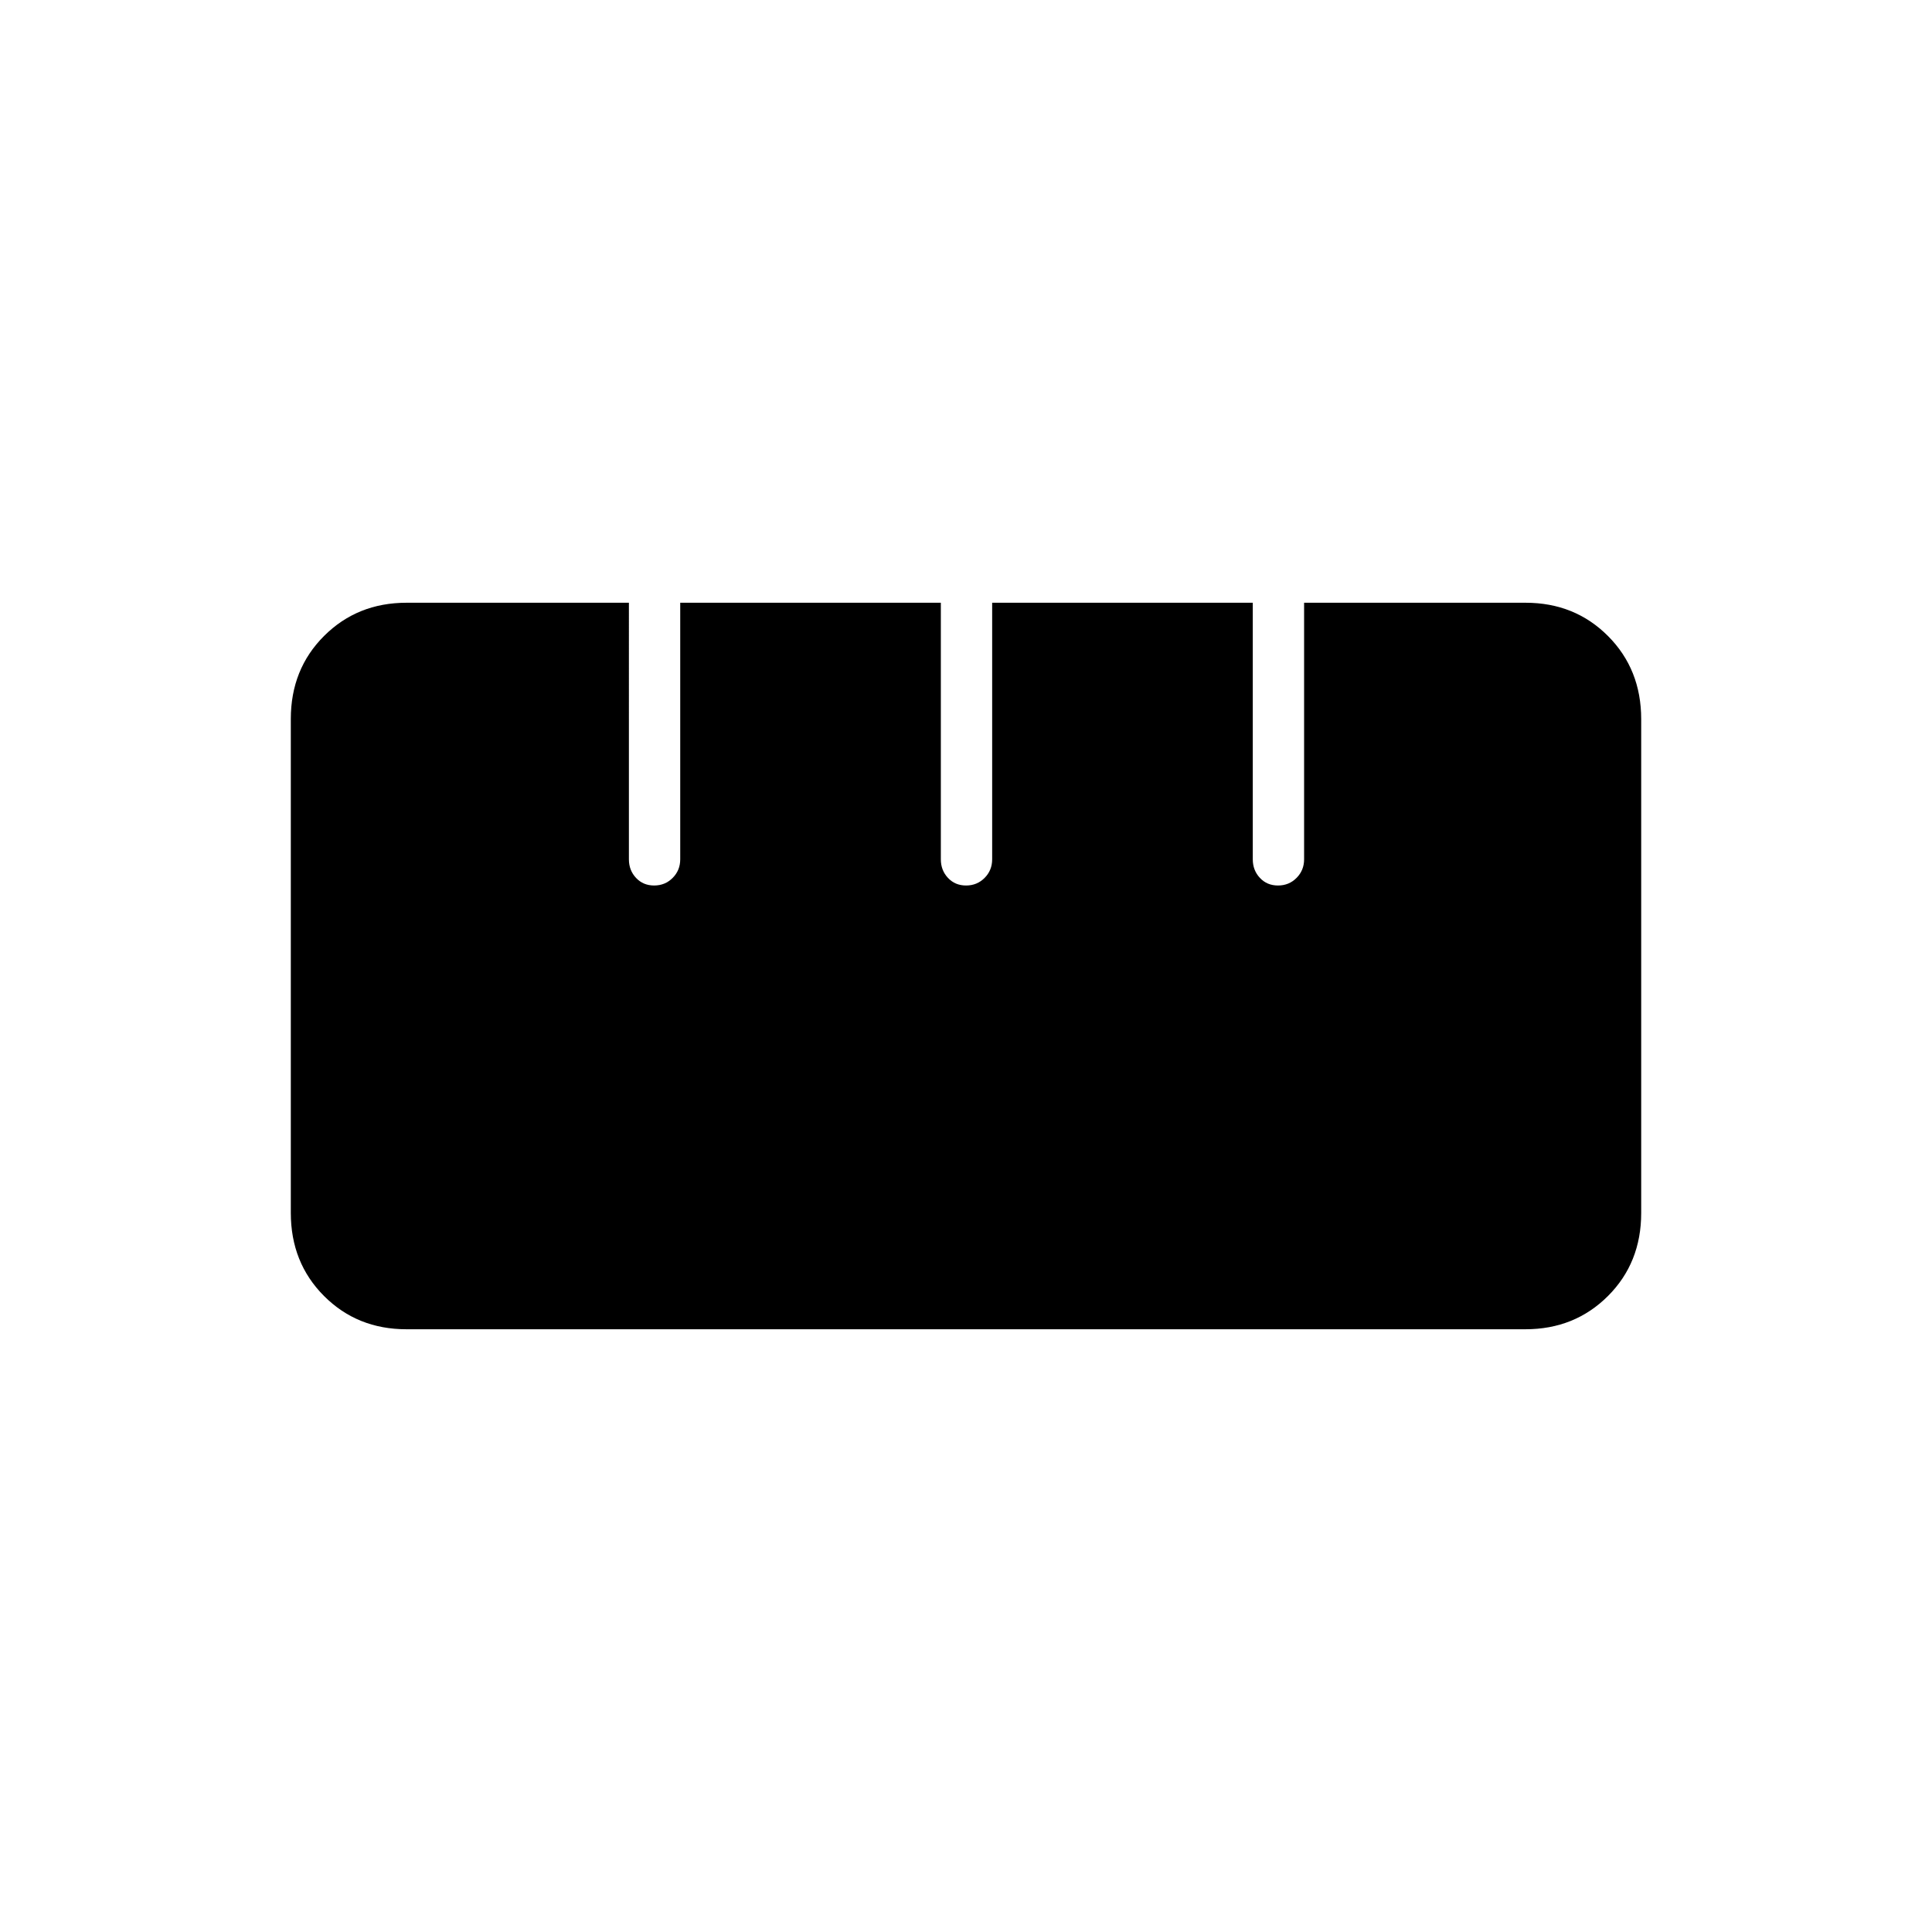 <svg xmlns="http://www.w3.org/2000/svg" height="24" viewBox="0 -960 960 960" width="24"><path d="M201.94-299.5q-24.44 0-40.94-16.53-16.5-16.54-16.5-41.31v-245.39q0-24.77 16.53-41.27 16.53-16.5 40.97-16.5h110.5V-533q0 5.45 3.54 9.22 3.53 3.78 9 3.78 5.46 0 9.21-3.78Q338-527.55 338-533v-127.5h129.5V-533q0 5.45 3.54 9.22 3.53 3.78 9 3.78 5.46 0 9.21-3.78Q493-527.55 493-533v-127.5h129.5V-533q0 5.45 3.54 9.22 3.53 3.78 9 3.78 5.46 0 9.21-3.78Q648-527.55 648-533v-127.5h110.05q24.45 0 40.95 16.53 16.5 16.54 16.5 41.31v245.39q0 24.77-16.53 41.27-16.54 16.5-40.98 16.5H201.94Z"/></svg>